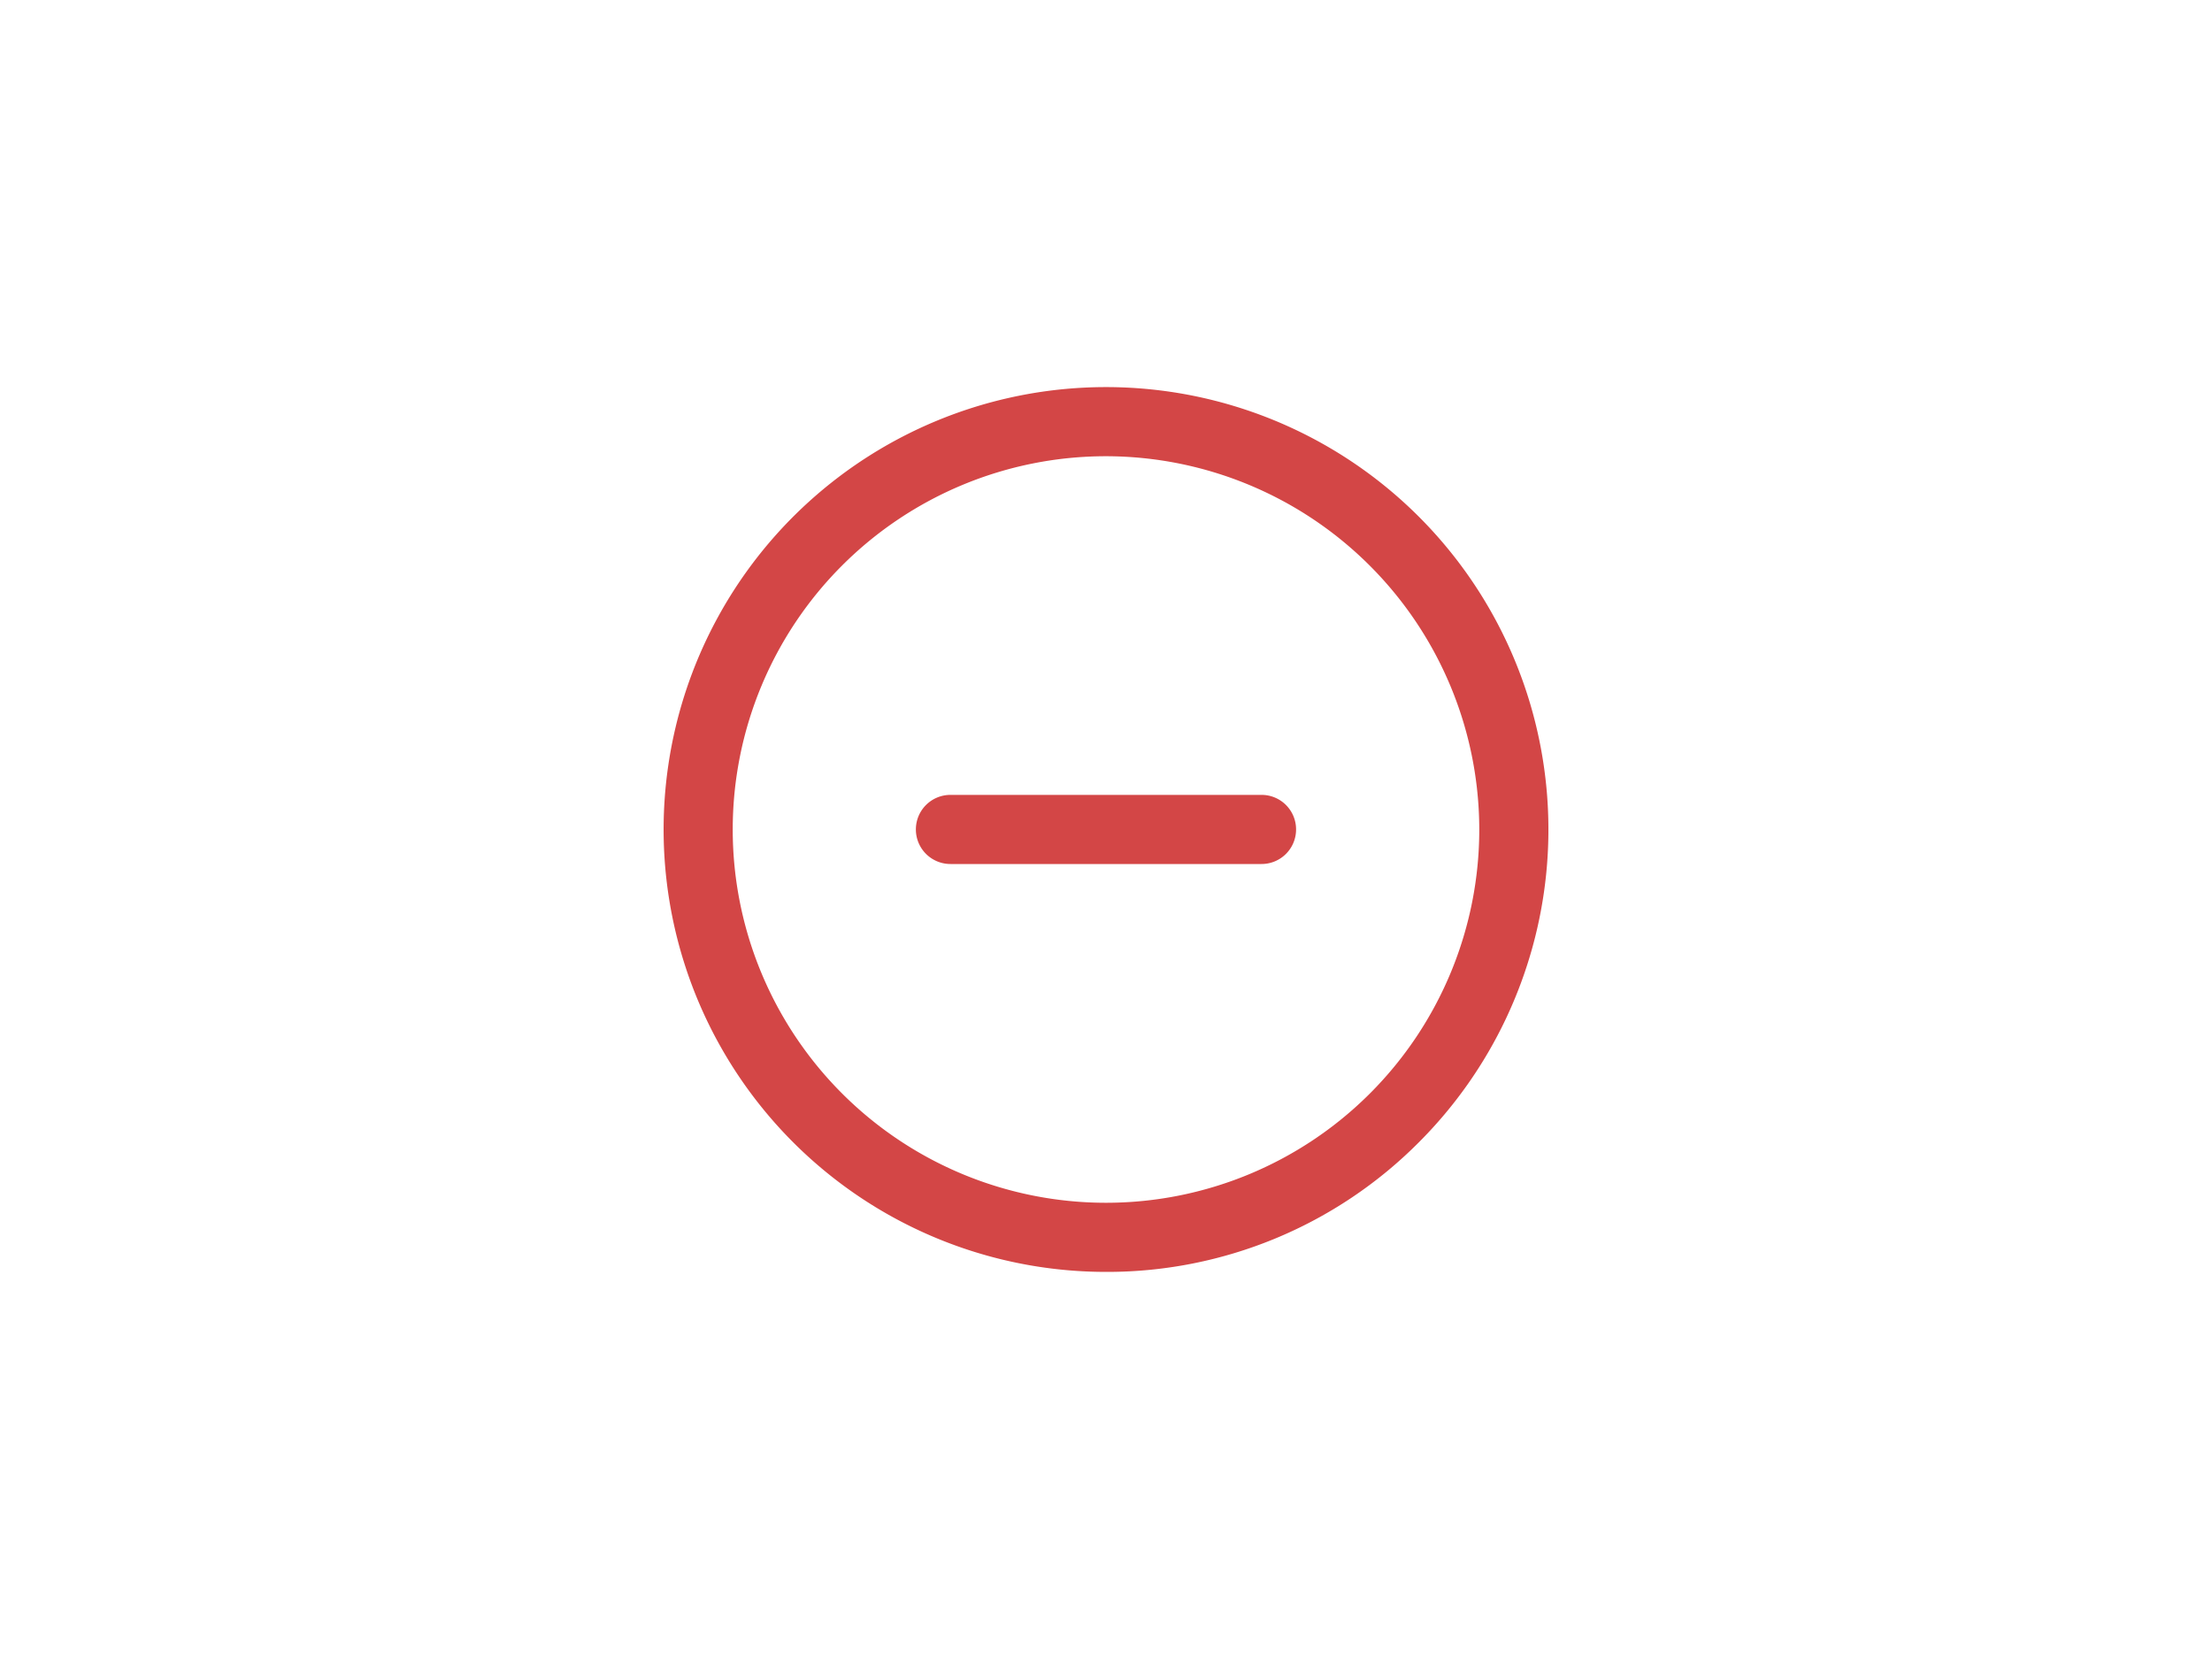 <svg xmlns="http://www.w3.org/2000/svg" width="40" height="30" viewBox="0 0 40 30"><defs><style>.a{fill:#fff;opacity:0;}.b{fill:#d34646;}</style></defs><g transform="translate(-692 -279)"><rect class="a" width="40" height="30" transform="translate(692 279)"/><path class="b" d="M256,264a8,8,0,1,1,5.657-2.343A7.948,7.948,0,0,1,256,264Zm0-14.75a6.75,6.75,0,1,0,6.75,6.75A6.758,6.758,0,0,0,256,249.25Zm2.813,6.124h-5.626a.625.625,0,0,0-.625.625h0a.625.625,0,0,0,.625.625h5.626a.624.624,0,0,0,.624-.625h0A.624.624,0,0,0,258.813,255.374Z" transform="translate(456 38)"/></g></svg>